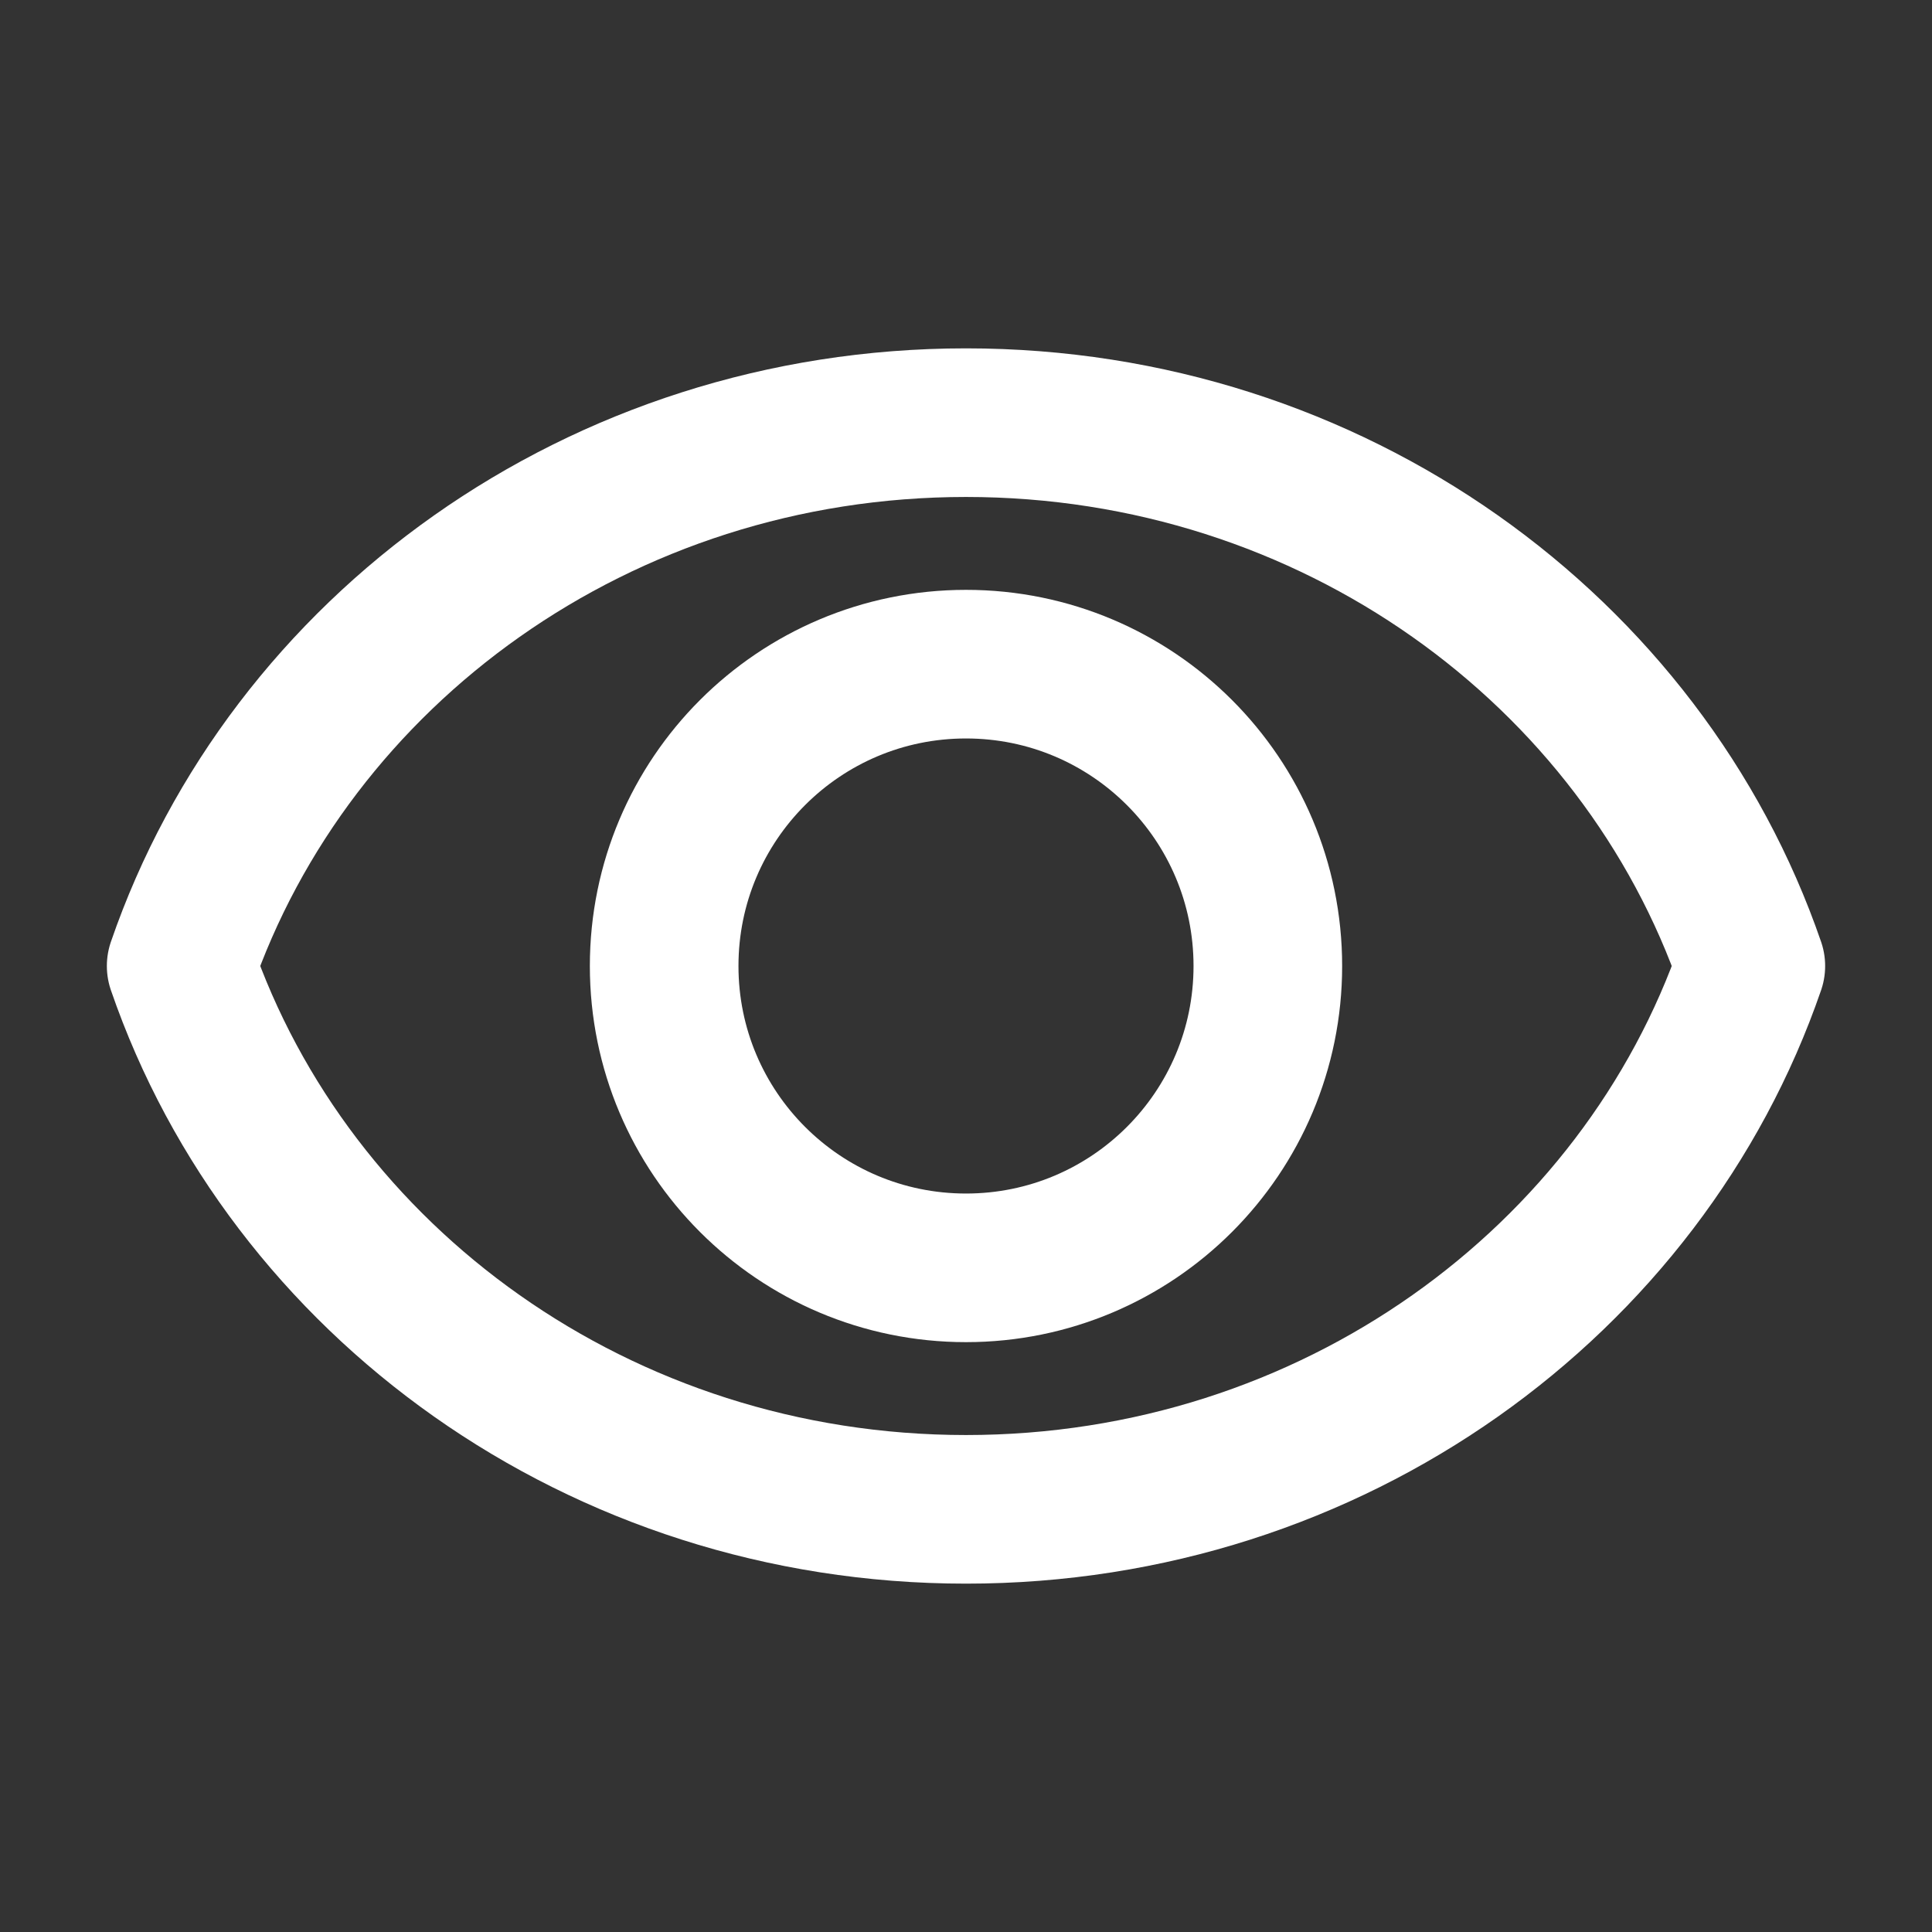 <svg width="13" height="13" viewBox="0 0 13 13" fill="none" xmlns="http://www.w3.org/2000/svg">
<rect x="0" y="0" width="13" height="13" fill="#333333" stroke="none"/>
<path d="M6.5 2.844C4.036 2.844 1.949 4.378 1.219 6.5C1.949 8.622 4.036 10.156 6.5 10.156C8.964 10.156 11.051 8.622 11.781 6.5C11.051 4.378 8.964 2.844 6.5 2.844Z" stroke="white" stroke-miterlimit="10" stroke-linecap="round" stroke-linejoin="round"/>
<path d="M6.5 8.531C7.622 8.531 8.531 7.622 8.531 6.5C8.531 5.378 7.622 4.469 6.5 4.469C5.378 4.469 4.469 5.378 4.469 6.5C4.469 7.622 5.378 8.531 6.5 8.531Z" stroke="white" stroke-miterlimit="10" stroke-linecap="round" stroke-linejoin="round"/>
</svg>
